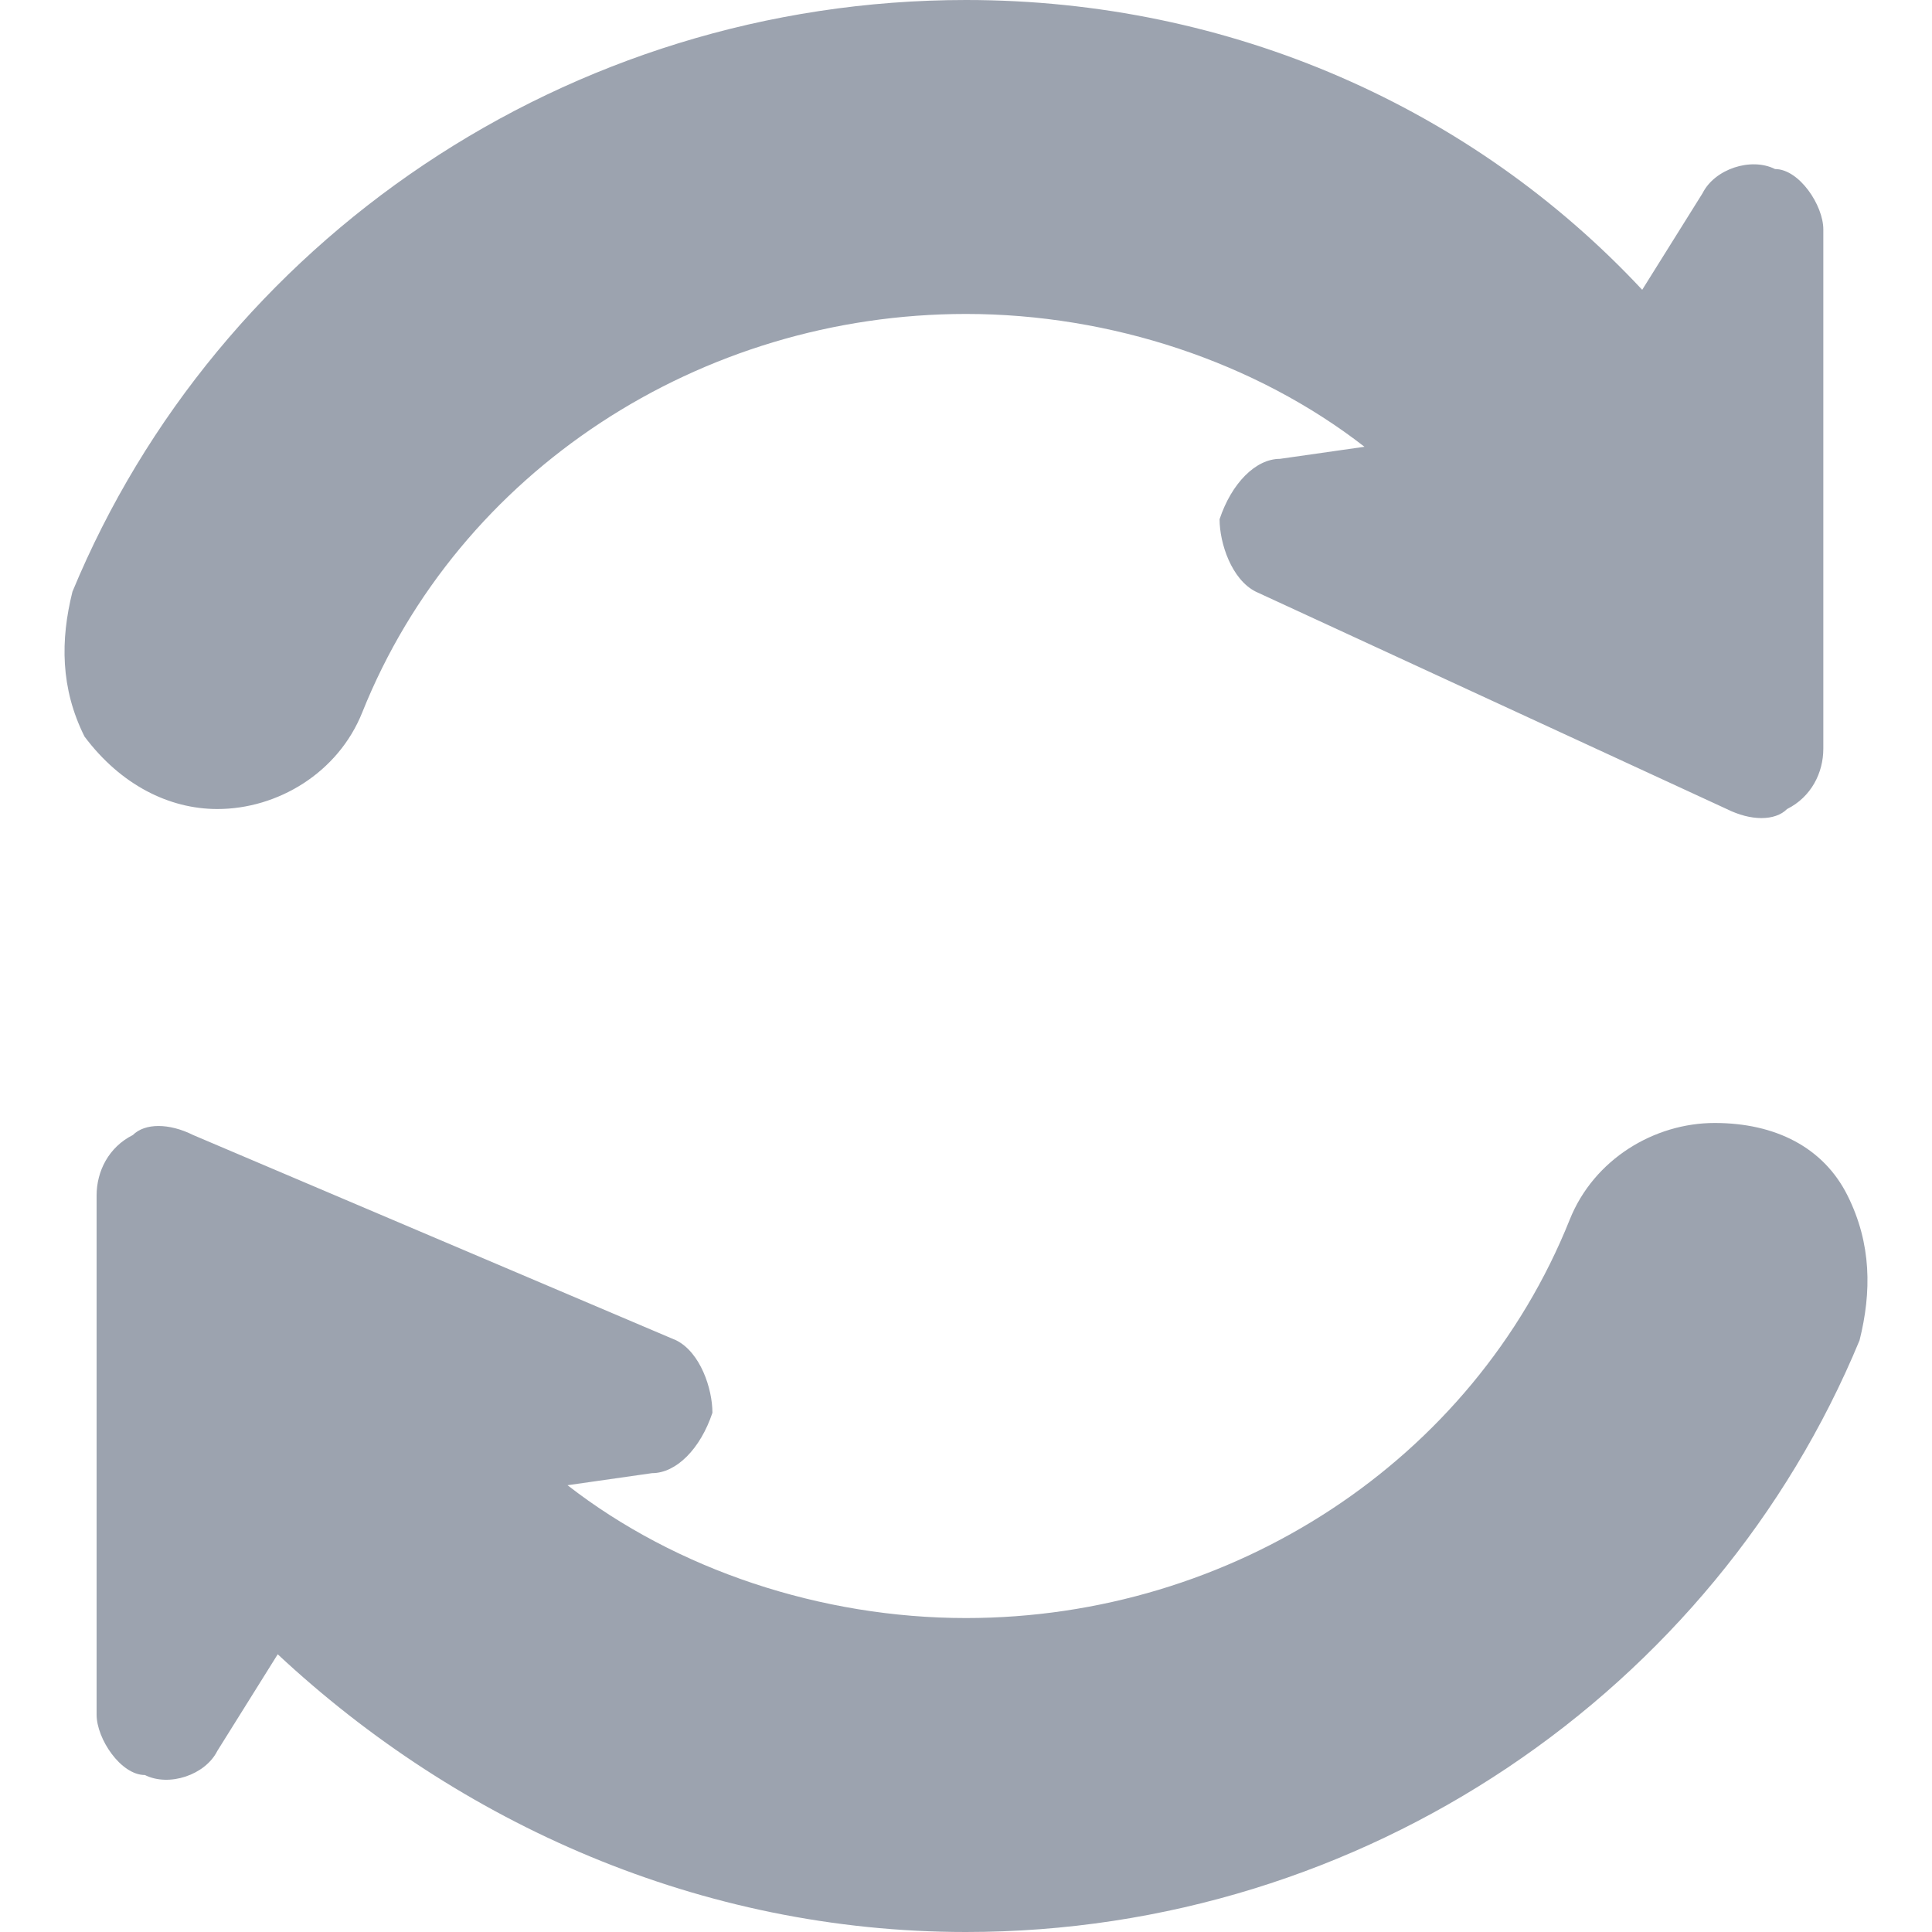 <?xml version="1.0" encoding="utf-8"?>
<!-- Generator: Adobe Illustrator 22.1.0, SVG Export Plug-In . SVG Version: 6.00 Build 0)  -->
<svg version="1.1" id="Capa_1" xmlns="http://www.w3.org/2000/svg" xmlns:xlink="http://www.w3.org/1999/xlink" x="0px" y="0px"
	 viewBox="0 0 16 16" style="enable-background:new 0 0 16 16;" xml:space="preserve">
<style type="text/css">
	.st0{fill:#9CA3AF;}
</style>
<g>
	<g>
		<path class="st0" d="M1.8,6.7c0.5,0,1-0.3,1.2-0.8c0.8-2,2.8-3.3,5-3.3c1.2,0,2.4,0.4,3.3,1.1l-0.7,0.1c-0.2,0-0.4,0.2-0.5,0.5
			c0,0.2,0.1,0.5,0.3,0.6l3.9,1.8c0.2,0.1,0.4,0.1,0.5,0c0.2-0.1,0.3-0.3,0.3-0.5l0-4.3c0-0.2-0.2-0.5-0.4-0.5
			c-0.2-0.1-0.5,0-0.6,0.2l-0.5,0.8C12.2,0.9,10.2,0,8,0C4.7,0,1.8,2,0.6,4.9C0.5,5.3,0.5,5.7,0.7,6.1C1,6.5,1.4,6.7,1.8,6.7z"/>
		<path class="st0" d="M15.3,9.9c-0.2-0.4-0.6-0.6-1.1-0.6c-0.5,0-1,0.3-1.2,0.8c-0.8,2-2.8,3.3-5,3.3c-1.2,0-2.4-0.4-3.3-1.1
			l0.7-0.1c0.2,0,0.4-0.2,0.5-0.5c0-0.2-0.1-0.5-0.3-0.6L1.6,9.4c-0.2-0.1-0.4-0.1-0.5,0C0.9,9.5,0.8,9.7,0.8,9.9l0,4.3
			c0,0.2,0.2,0.5,0.4,0.5c0.2,0.1,0.5,0,0.6-0.2l0.5-0.8C3.8,15.1,5.8,16,8,16c3.3,0,6.2-2,7.4-4.9C15.5,10.7,15.5,10.3,15.3,9.9z"
			/>
	</g>
</g>
</svg>
